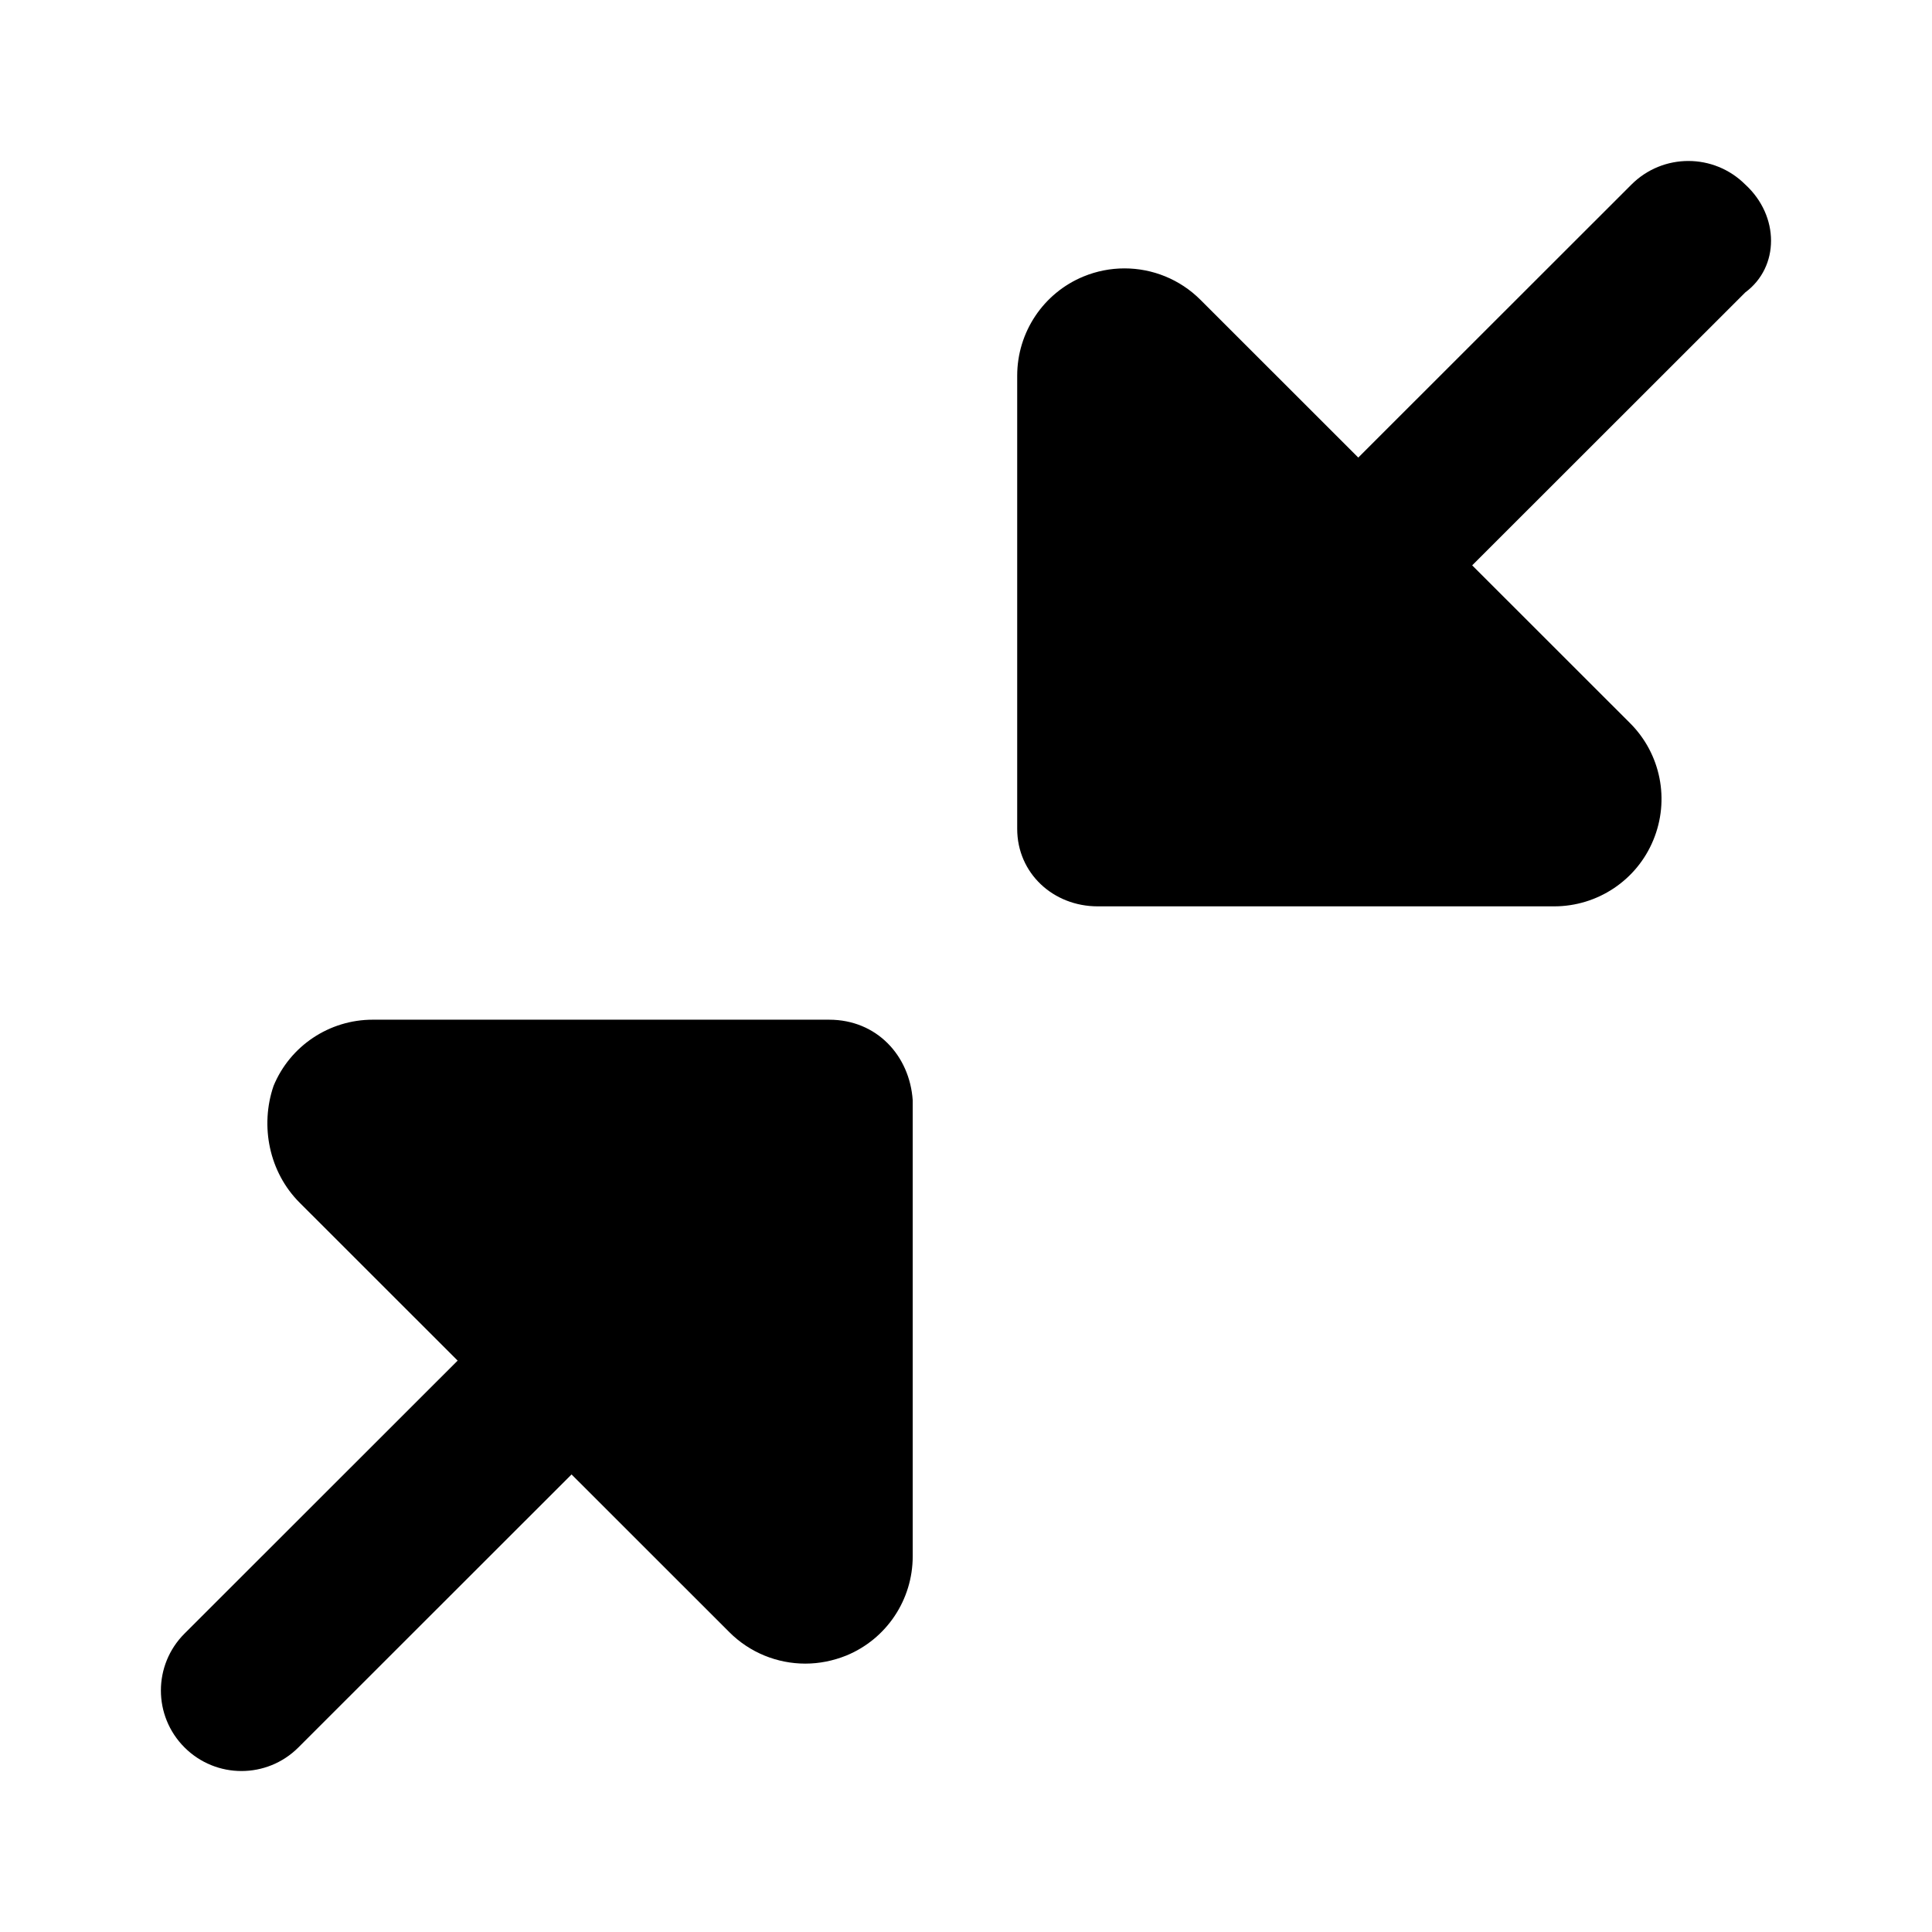 <!-- Generated by IcoMoon.io -->
<svg version="1.1" xmlns="http://www.w3.org/2000/svg" width="24" height="24" viewBox="0 0 24 24">
<title>compress-alt</title>
<path d="M21.681 2.293c-0.391-0.391-1.024-0.391-1.415 0l-3.393 3.391-1.961-1.96c-0.255-0.255-0.596-0.39-0.943-0.39-0.172 0-0.345 0.033-0.51 0.101-0.499 0.206-0.823 0.693-0.823 1.232v5.629c0 0.552 0.448 0.963 1 0.963h5.67c0.54 0 1.027-0.325 1.232-0.823 0.207-0.499 0.093-1.072-0.289-1.453l-1.961-1.96 3.393-3.391c0.426-0.316 0.426-0.948 0-1.339zM10.3 12.667h-5.67c-0.539 0-1.027 0.325-1.232 0.823-0.17 0.498-0.055 1.073 0.326 1.452l1.961 1.96-3.393 3.391c-0.391 0.391-0.391 1.023 0 1.414s1.024 0.391 1.415 0l3.393-3.391 1.961 1.96c0.255 0.255 0.596 0.39 0.943 0.39 0.172 0 0.345-0.034 0.511-0.101 0.499-0.206 0.823-0.693 0.823-1.232v-5.666c-0.038-0.554-0.447-1-1.038-1z"></path>
</svg>
